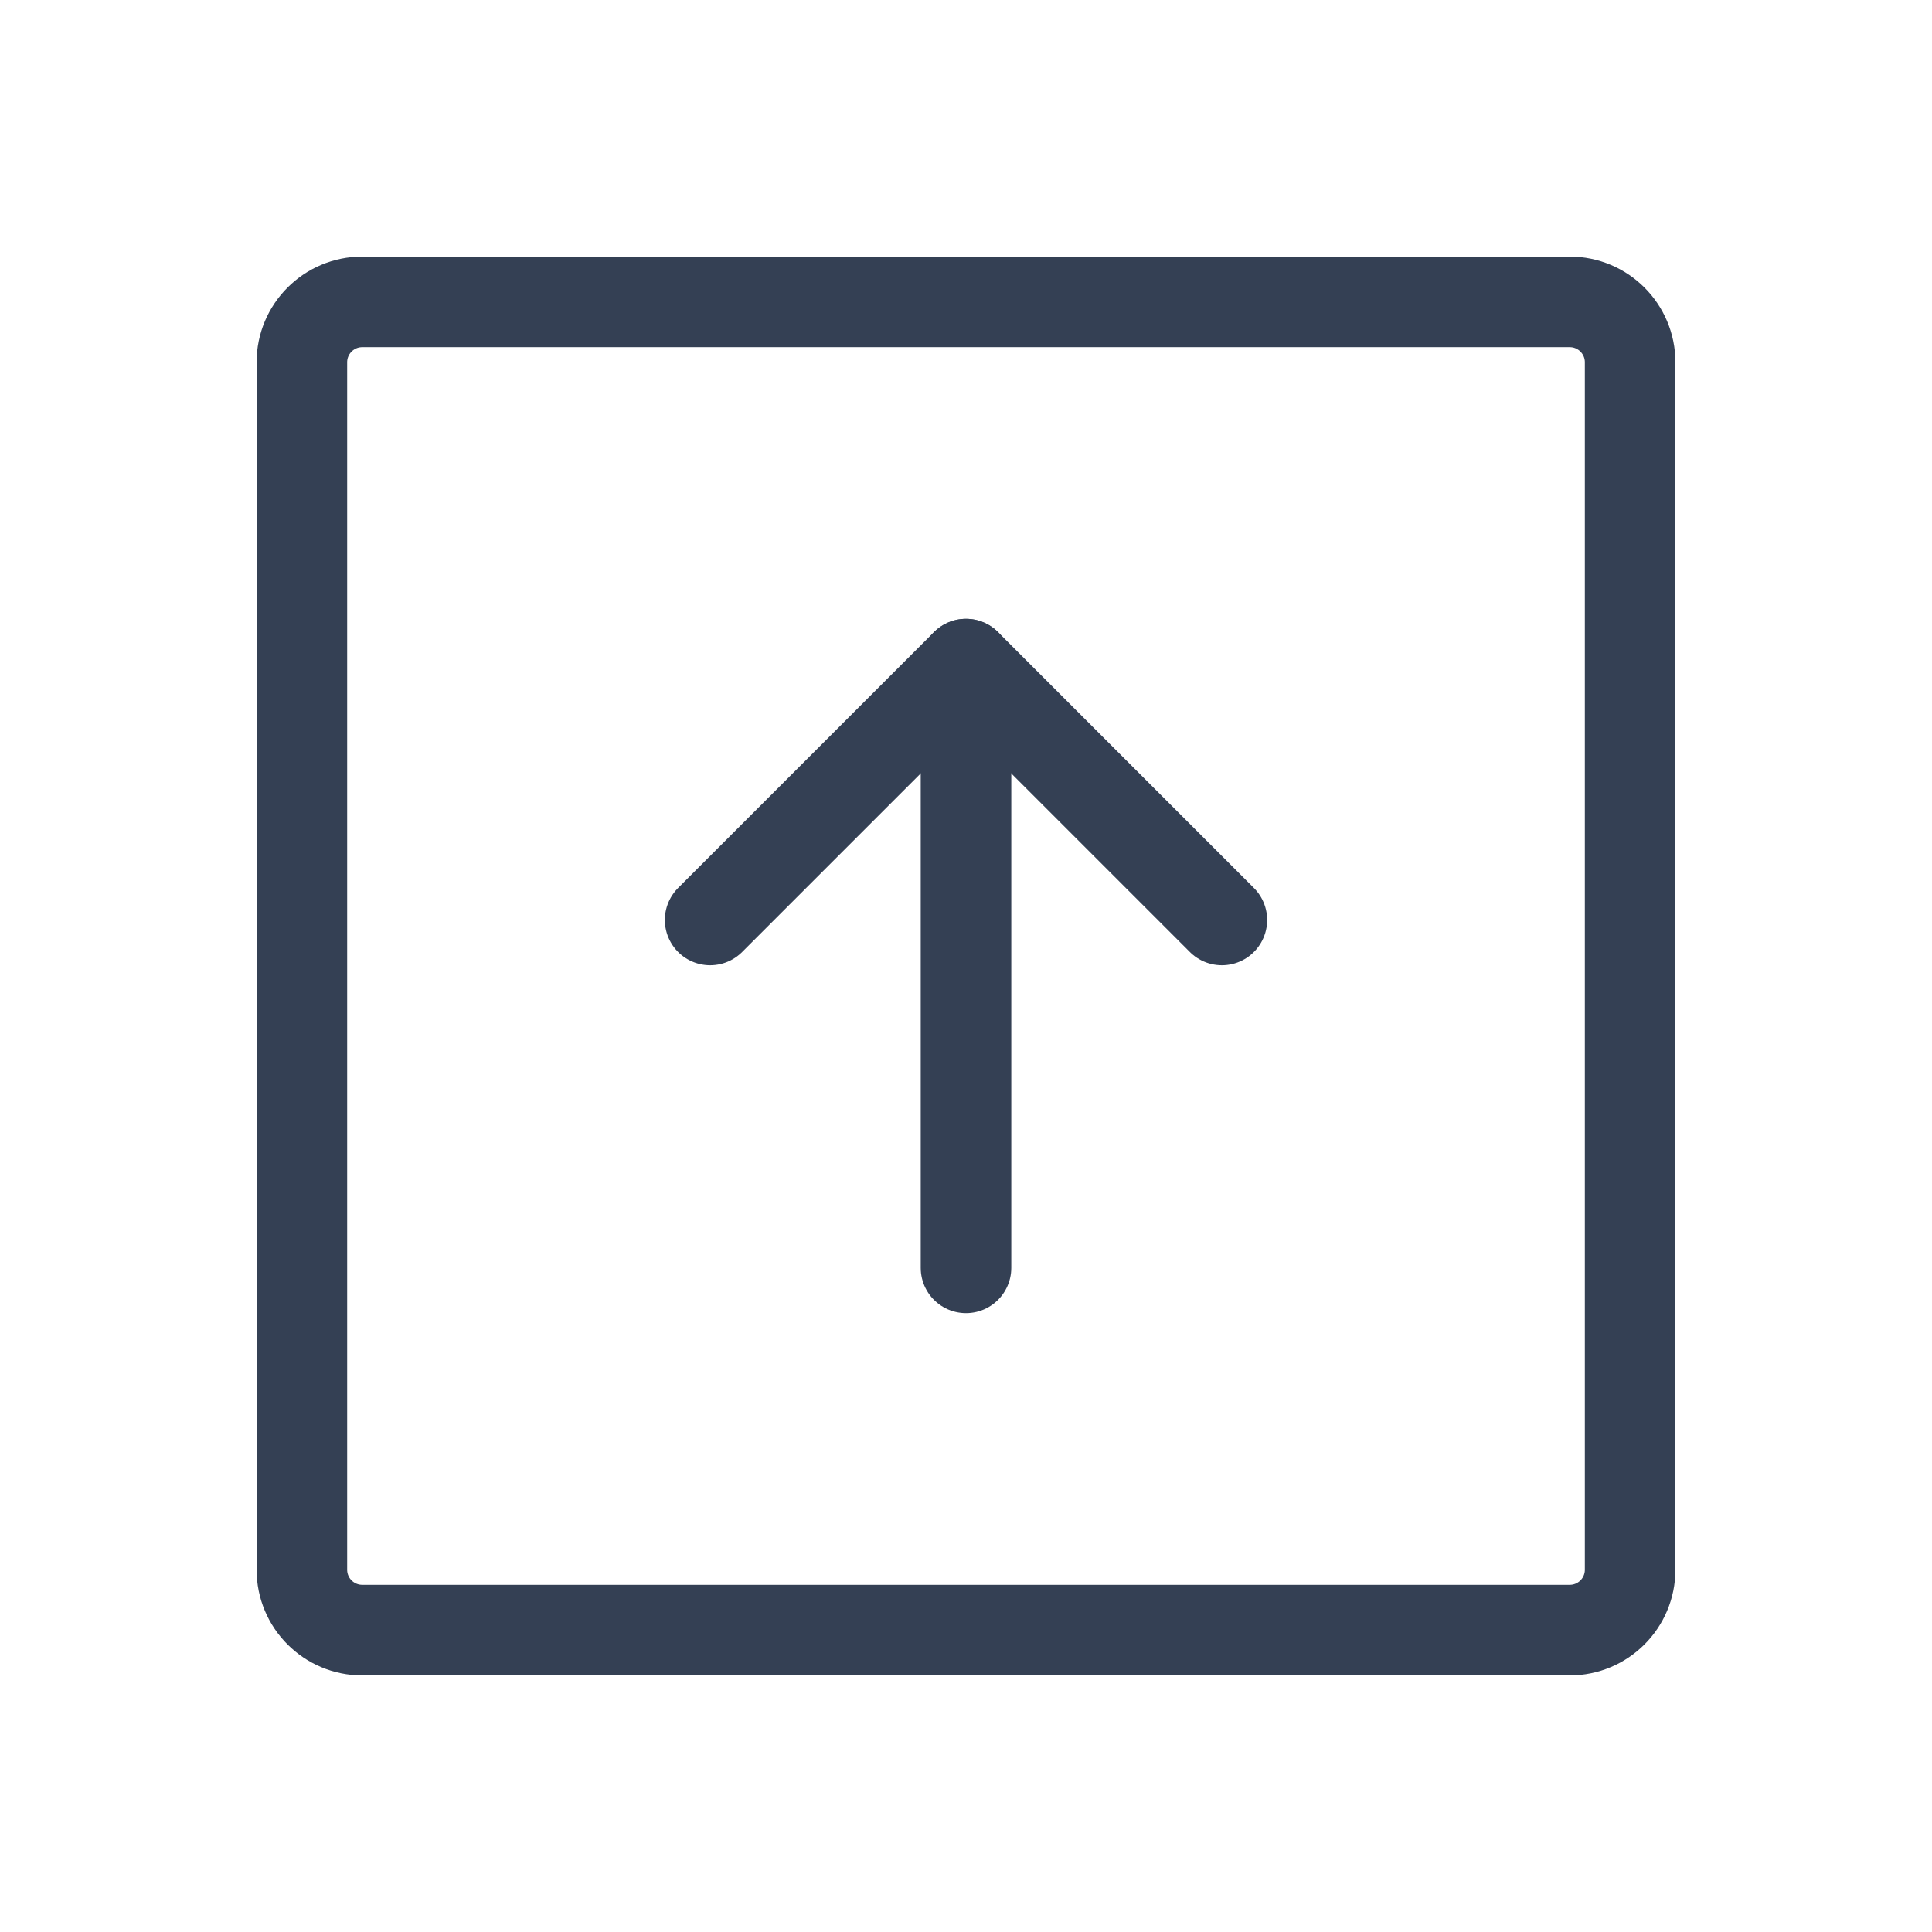 <svg width="32" height="32" viewBox="0 0 32 32" fill="none" xmlns="http://www.w3.org/2000/svg">
<path d="M26 5H6C5.448 5 5 5.448 5 6V26C5 26.552 5.448 27 6 27H26C26.552 27 27 26.552 27 26V6C27 5.448 26.552 5 26 5Z" stroke="#344054" stroke-width="1.5" stroke-linecap="round" stroke-linejoin="round"/>
<path d="M11.762 15.238L16 11L20.238 15.238" stroke="#344054" stroke-width="1.5" stroke-linecap="round" stroke-linejoin="round"/>
<path d="M16 21V11" stroke="#344054" stroke-width="1.5" stroke-linecap="round" stroke-linejoin="round"/>
</svg>
